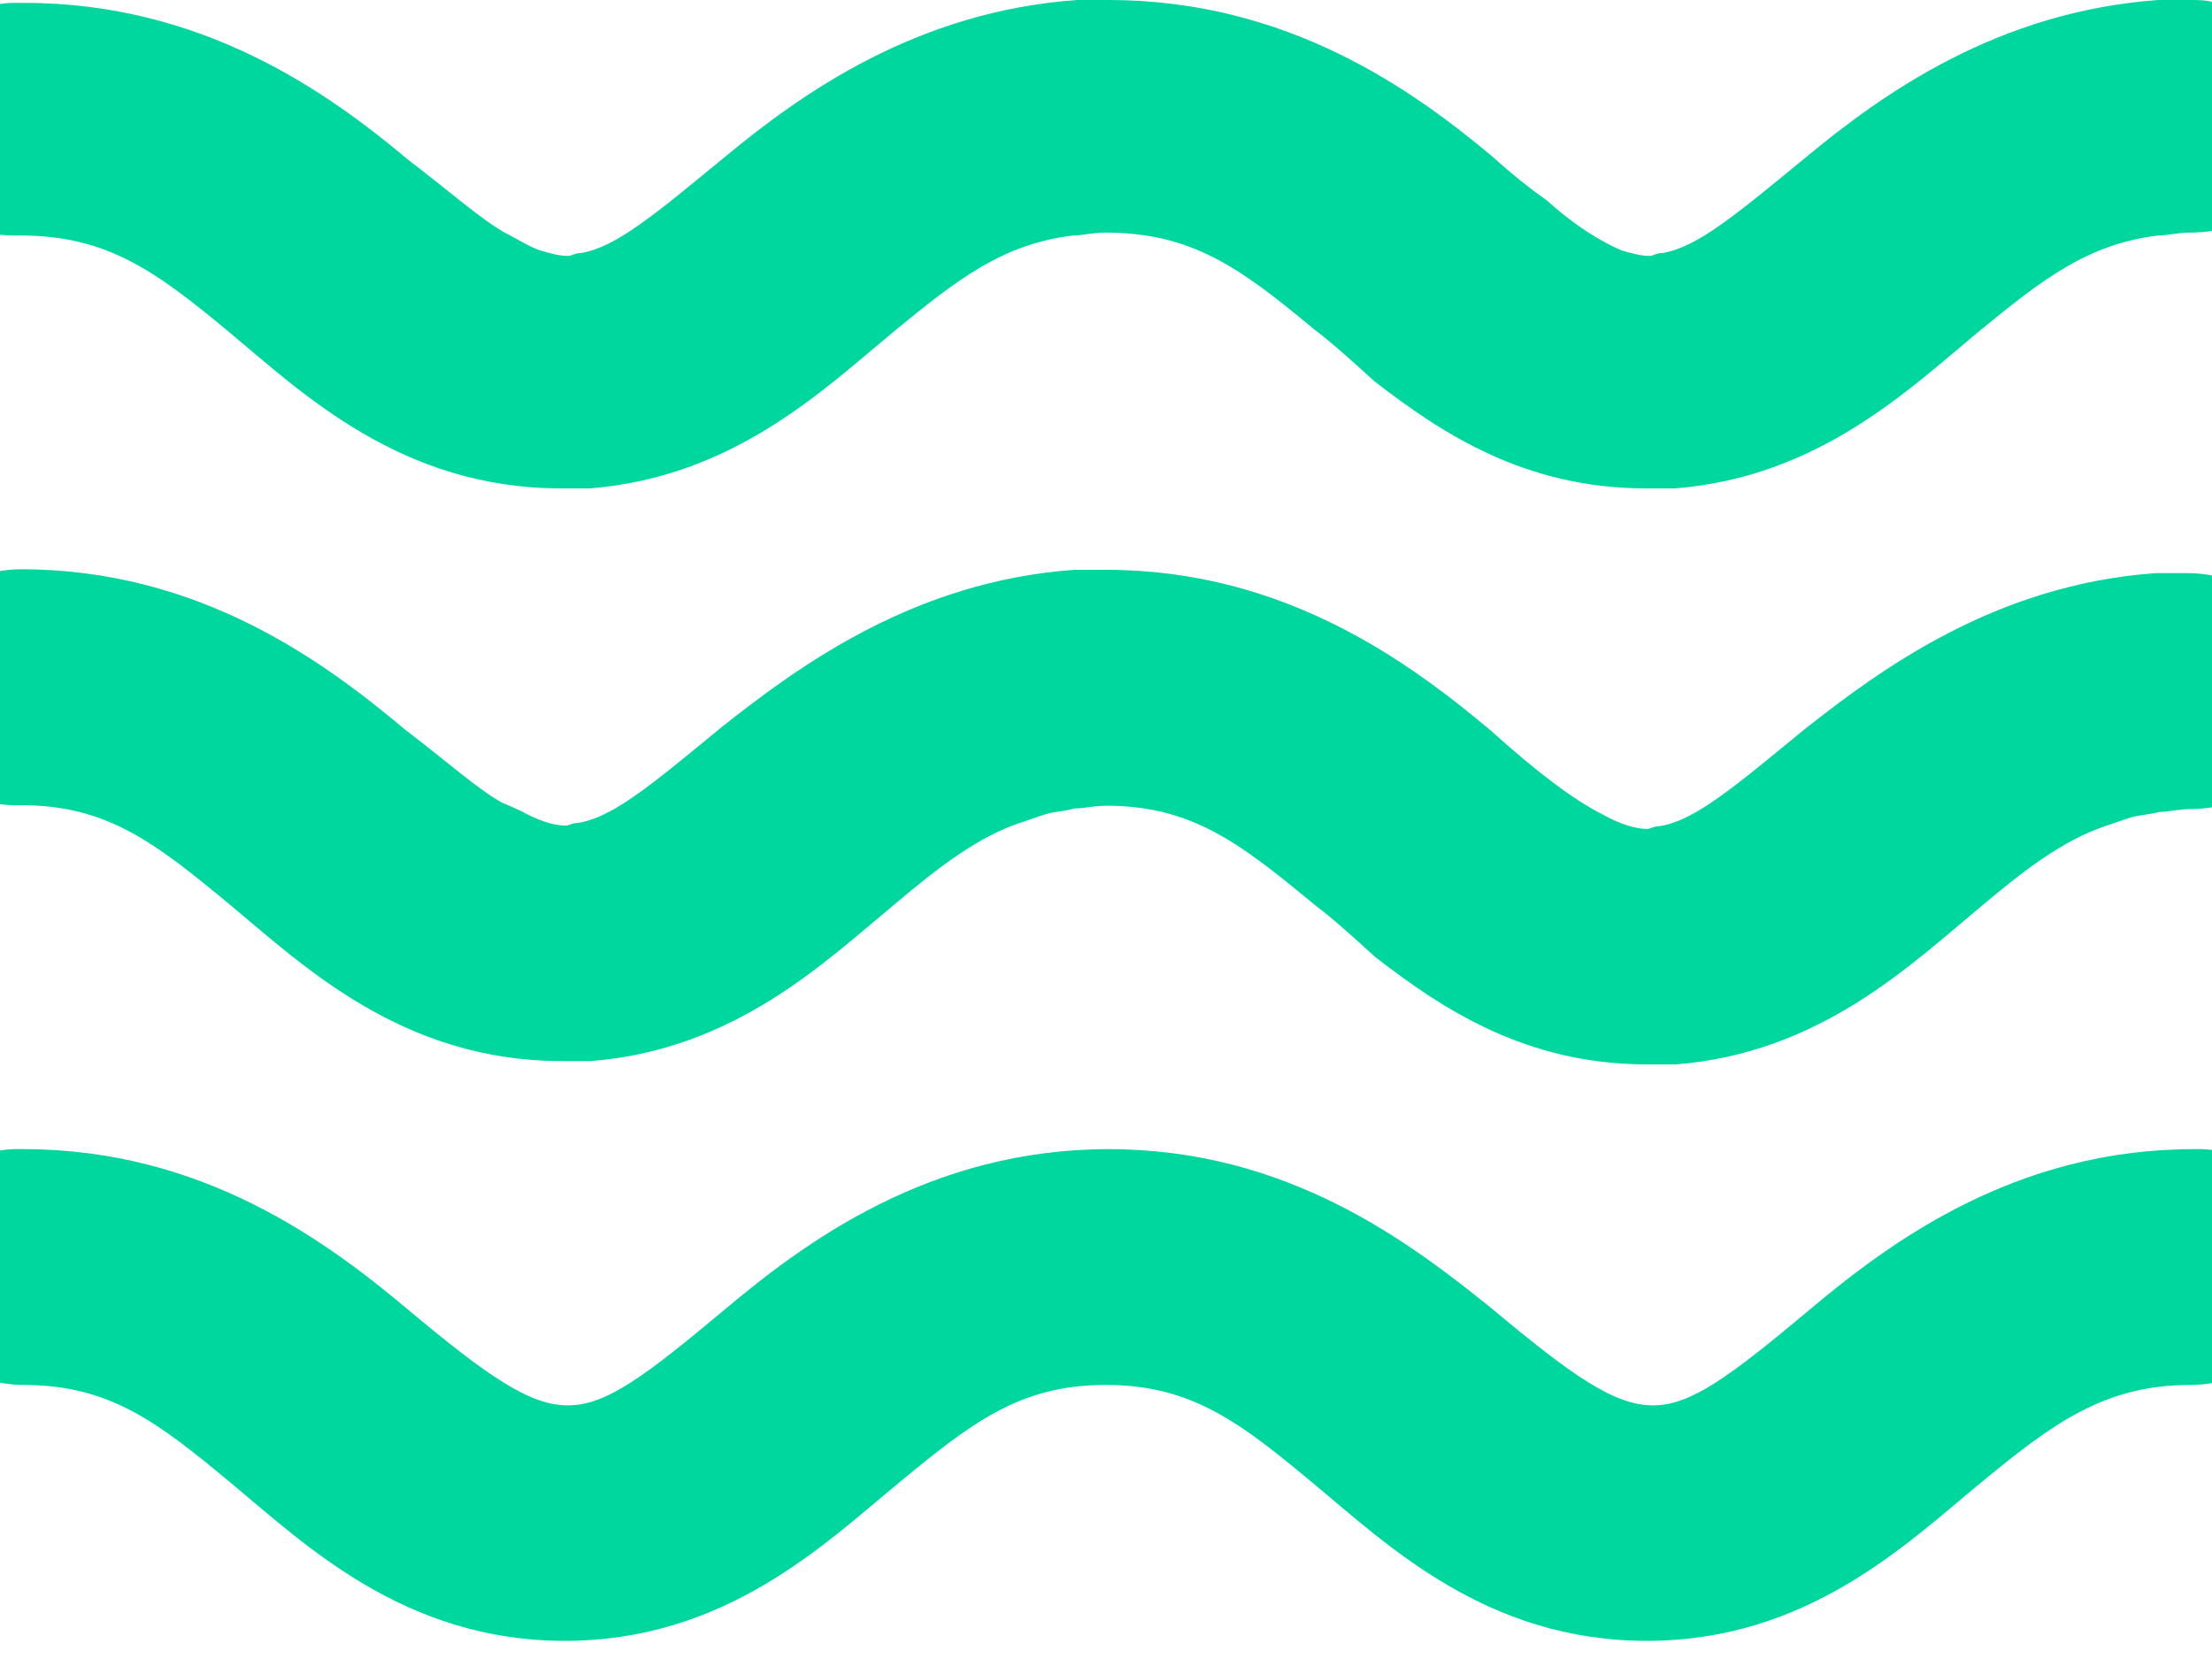 <svg clip-rule="evenodd" fill-rule="evenodd" stroke-linejoin="round" stroke-miterlimit="1.414" viewBox="0 0 20 15" xmlns="http://www.w3.org/2000/svg"><path d="m20.996 11.443c0 .555-.578 1.079-1.188 1.079-.78 0-1.245.345-1.911.895-.667.55-1.561 1.419-3.009 1.419-1.447 0-2.346-.869-3.008-1.419-.667-.555-1.102-.895-1.883-.895-.78 0-1.216.345-1.882.895-.667.55-1.561 1.419-3.009 1.419s-2.346-.869-3.008-1.419c-.667-.555-1.103-.895-1.884-.895-.609 0-1.187-.498-1.187-1.079 0-.58.578-1.079 1.187-1.053 1.623 0 2.749.842 3.473 1.449.724.606 1.102.868 1.448.868.345 0 .695-.262 1.419-.868.723-.607 1.854-1.449 3.471-1.449 1.618 0 2.721.842 3.473 1.449.724.606 1.102.868 1.448.868.344 0 .695-.262 1.419-.868.723-.607 1.853-1.449 3.471-1.449.582-.026 1.16.503 1.16 1.053zm-20.815-9.314c.781 0 1.217.314 1.884.868.666.555 1.56 1.419 3.008 1.419h.26c1.301-.103 2.115-.894 2.749-1.419.576-.473.983-.791 1.622-.868.085 0 .175-.026.288-.026.781 0 1.216.314 1.883.869.175.133.346.288.549.473.61.473 1.362.971 2.46.971h.26c1.301-.103 2.114-.894 2.748-1.419.577-.473.984-.791 1.623-.868.085 0 .175-.026.288-.026.146 0 .317-.026.436-.078.056-.025.146-.051.203-.103.317-.185.548-.524.548-.868 0-.134-.027-.289-.085-.396-.057-.133-.146-.237-.259-.344-.057-.052-.115-.103-.176-.133-.056-.026-.114-.078-.204-.104-.084-.025-.146-.051-.231-.051-.086-.026-.147-.026-.232-.026h-.288c-1.448.103-2.488.843-3.183 1.419-.64.525-.985.817-1.302.869-.057 0-.084.026-.113.026-.086 0-.175-.026-.261-.052-.175-.077-.406-.211-.666-.447-.147-.103-.317-.237-.492-.396-.724-.606-1.855-1.419-3.473-1.419h-.288c-1.448.103-2.488.843-3.183 1.419-.639.525-.985.817-1.302.869-.056 0-.084.026-.113.026-.085 0-.175-.026-.26-.052s-.203-.103-.316-.159c-.232-.133-.493-.37-.872-.658-.723-.606-1.853-1.419-3.471-1.419h-.113c-.611.026-1.16.555-1.103 1.105-.038.55.568 1.023 1.177.998zm19.598 3.053h-.288c-1.448.103-2.488.869-3.184 1.419-.639.525-.983.817-1.301.869-.056 0-.085.025-.113.025-.114 0-.26-.051-.407-.133-.26-.133-.577-.37-1.012-.761-.724-.606-1.855-1.449-3.472-1.449h-.289c-1.447.103-2.487.868-3.184 1.419-.638.524-.983.817-1.3.869-.057 0-.086.025-.113.025-.114 0-.261-.051-.407-.133-.057-.026-.113-.052-.175-.077-.232-.134-.493-.37-.871-.658-.724-.607-1.854-1.45-3.472-1.45-.61 0-1.187.499-1.187 1.08 0 .58.577 1.079 1.187 1.053.781 0 1.216.344 1.882.895.668.555 1.562 1.419 3.009 1.419h.261c1.301-.103 2.114-.895 2.747-1.419.407-.344.753-.606 1.131-.735.086-.026.148-.052.232-.078.085-.026.175-.026.26-.052.086 0 .176-.025.289-.025.78 0 1.216.344 1.882.894.175.133.346.288.549.473.611.473 1.363.972 2.46.972h.26c1.301-.103 2.115-.894 2.748-1.419.407-.344.753-.606 1.131-.735.085-.026.146-.052.232-.078.085-.026.175-.026.26-.051.086 0 .175-.026.289-.026.609 0 1.187-.499 1.187-1.054-.004-.555-.582-1.079-1.221-1.079z" fill="#00d79f"/></svg>